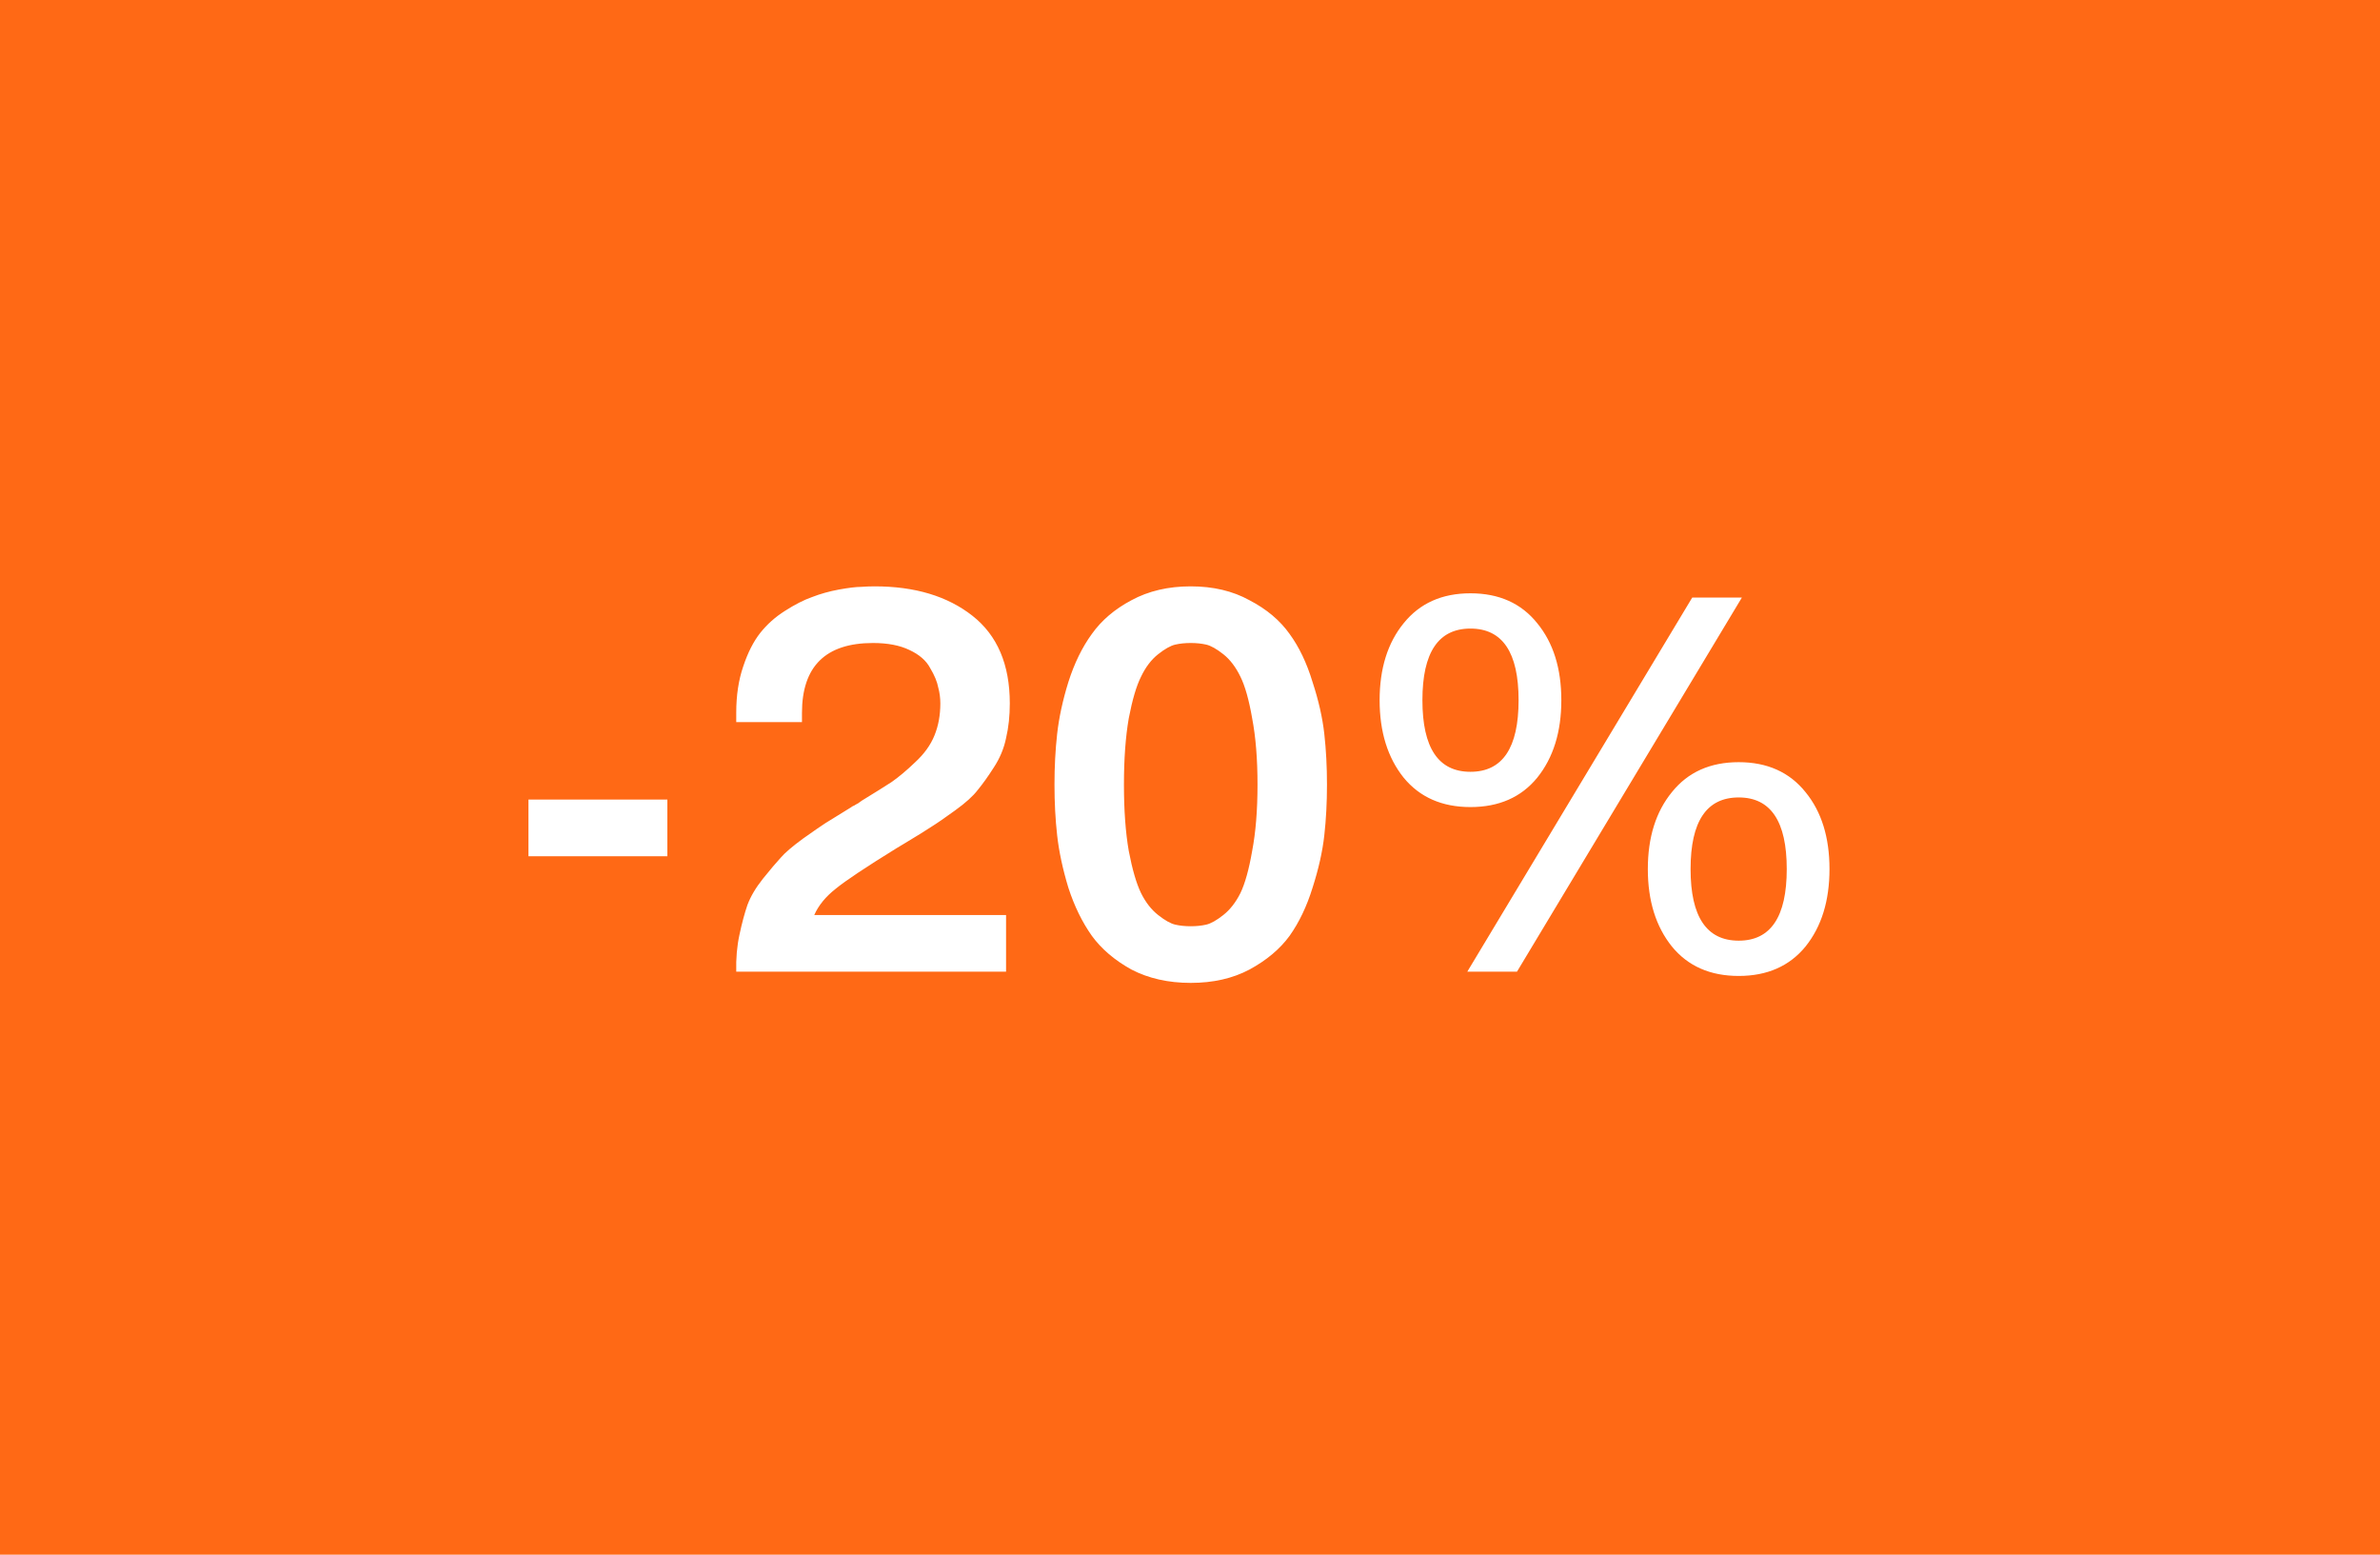 <svg width="49" height="32" viewBox="0 0 49 32" fill="none" xmlns="http://www.w3.org/2000/svg">
<rect width="49" height="32" fill="#FF6915"/>
<path d="M10.88 17.624V16.458H13.74V17.624H10.88ZM20.713 18.834V20H15.158C15.151 19.729 15.173 19.476 15.224 19.241C15.275 18.999 15.331 18.794 15.389 18.625C15.455 18.449 15.562 18.269 15.708 18.086C15.862 17.895 15.983 17.752 16.071 17.657C16.159 17.554 16.313 17.422 16.533 17.261C16.761 17.1 16.915 16.993 16.995 16.942C17.076 16.891 17.248 16.784 17.512 16.623C17.541 16.601 17.567 16.586 17.589 16.579C17.611 16.564 17.637 16.55 17.666 16.535C17.695 16.513 17.721 16.495 17.743 16.48C18.007 16.319 18.212 16.19 18.359 16.095C18.506 15.992 18.667 15.857 18.843 15.688C19.026 15.519 19.159 15.336 19.239 15.138C19.32 14.94 19.36 14.72 19.36 14.478C19.36 14.368 19.346 14.258 19.316 14.148C19.294 14.031 19.239 13.899 19.151 13.752C19.07 13.598 18.927 13.473 18.722 13.378C18.524 13.283 18.275 13.235 17.974 13.235C16.999 13.235 16.511 13.715 16.511 14.676V14.863H15.158V14.665C15.158 14.313 15.206 13.998 15.301 13.719C15.396 13.433 15.514 13.202 15.653 13.026C15.793 12.85 15.961 12.7 16.159 12.575C16.364 12.443 16.552 12.348 16.72 12.289C16.889 12.223 17.072 12.172 17.27 12.135C17.476 12.098 17.626 12.08 17.721 12.08C17.817 12.073 17.912 12.069 18.007 12.069C18.836 12.069 19.507 12.271 20.02 12.674C20.534 13.077 20.79 13.679 20.79 14.478C20.79 14.735 20.765 14.973 20.713 15.193C20.669 15.406 20.585 15.607 20.46 15.798C20.343 15.981 20.233 16.135 20.13 16.26C20.035 16.385 19.881 16.524 19.668 16.678C19.456 16.832 19.291 16.946 19.173 17.019C19.063 17.092 18.88 17.206 18.623 17.36C18.55 17.404 18.495 17.437 18.458 17.459C17.828 17.848 17.41 18.126 17.204 18.295C16.999 18.456 16.852 18.636 16.764 18.834H20.713ZM25.725 19.956C25.38 20.139 24.977 20.231 24.515 20.231C24.053 20.231 23.646 20.139 23.294 19.956C22.949 19.765 22.678 19.534 22.48 19.263C22.282 18.984 22.12 18.654 21.996 18.273C21.878 17.884 21.802 17.525 21.765 17.195C21.728 16.865 21.71 16.517 21.71 16.15C21.71 15.783 21.728 15.435 21.765 15.105C21.802 14.775 21.878 14.419 21.996 14.038C22.12 13.649 22.282 13.319 22.48 13.048C22.678 12.769 22.949 12.538 23.294 12.355C23.646 12.164 24.053 12.069 24.515 12.069C24.977 12.069 25.38 12.164 25.725 12.355C26.077 12.538 26.352 12.769 26.55 13.048C26.748 13.319 26.905 13.649 27.023 14.038C27.148 14.419 27.228 14.775 27.265 15.105C27.302 15.435 27.32 15.783 27.32 16.15C27.32 16.517 27.302 16.865 27.265 17.195C27.228 17.525 27.148 17.884 27.023 18.273C26.905 18.654 26.748 18.984 26.55 19.263C26.352 19.534 26.077 19.765 25.725 19.956ZM24.196 19.032C24.291 19.054 24.398 19.065 24.515 19.065C24.632 19.065 24.738 19.054 24.834 19.032C24.929 19.01 25.047 18.944 25.186 18.834C25.325 18.724 25.442 18.574 25.538 18.383C25.633 18.185 25.714 17.895 25.78 17.514C25.853 17.133 25.89 16.678 25.89 16.15C25.89 15.622 25.853 15.167 25.78 14.786C25.714 14.405 25.633 14.119 25.538 13.928C25.442 13.73 25.325 13.576 25.186 13.466C25.047 13.356 24.929 13.29 24.834 13.268C24.738 13.246 24.632 13.235 24.515 13.235C24.398 13.235 24.291 13.246 24.196 13.268C24.101 13.29 23.983 13.356 23.844 13.466C23.704 13.576 23.587 13.73 23.492 13.928C23.396 14.119 23.312 14.405 23.239 14.786C23.173 15.167 23.14 15.622 23.14 16.15C23.14 16.678 23.173 17.133 23.239 17.514C23.312 17.895 23.396 18.185 23.492 18.383C23.587 18.574 23.704 18.724 23.844 18.834C23.983 18.944 24.101 19.01 24.196 19.032ZM30.209 20L34.84 12.3H35.862L31.232 20H30.209ZM28.899 12.828C29.23 12.417 29.688 12.212 30.274 12.212C30.861 12.212 31.32 12.417 31.649 12.828C31.98 13.231 32.145 13.759 32.145 14.412C32.145 15.065 31.98 15.596 31.649 16.007C31.32 16.41 30.861 16.612 30.274 16.612C29.688 16.612 29.23 16.41 28.899 16.007C28.57 15.596 28.404 15.065 28.404 14.412C28.404 13.759 28.57 13.231 28.899 12.828ZM31.265 14.412C31.265 13.429 30.934 12.938 30.274 12.938C29.614 12.938 29.285 13.429 29.285 14.412C29.285 15.395 29.614 15.886 30.274 15.886C30.934 15.886 31.265 15.395 31.265 14.412ZM34.422 16.304C34.752 15.893 35.21 15.688 35.797 15.688C36.383 15.688 36.842 15.893 37.172 16.304C37.502 16.707 37.666 17.235 37.666 17.888C37.666 18.541 37.502 19.072 37.172 19.483C36.842 19.886 36.383 20.088 35.797 20.088C35.21 20.088 34.752 19.886 34.422 19.483C34.092 19.072 33.926 18.541 33.926 17.888C33.926 17.235 34.092 16.707 34.422 16.304ZM36.786 17.888C36.786 16.905 36.456 16.414 35.797 16.414C35.136 16.414 34.806 16.905 34.806 17.888C34.806 18.871 35.136 19.362 35.797 19.362C36.456 19.362 36.786 18.871 36.786 17.888Z" fill="white"/>
</svg>
